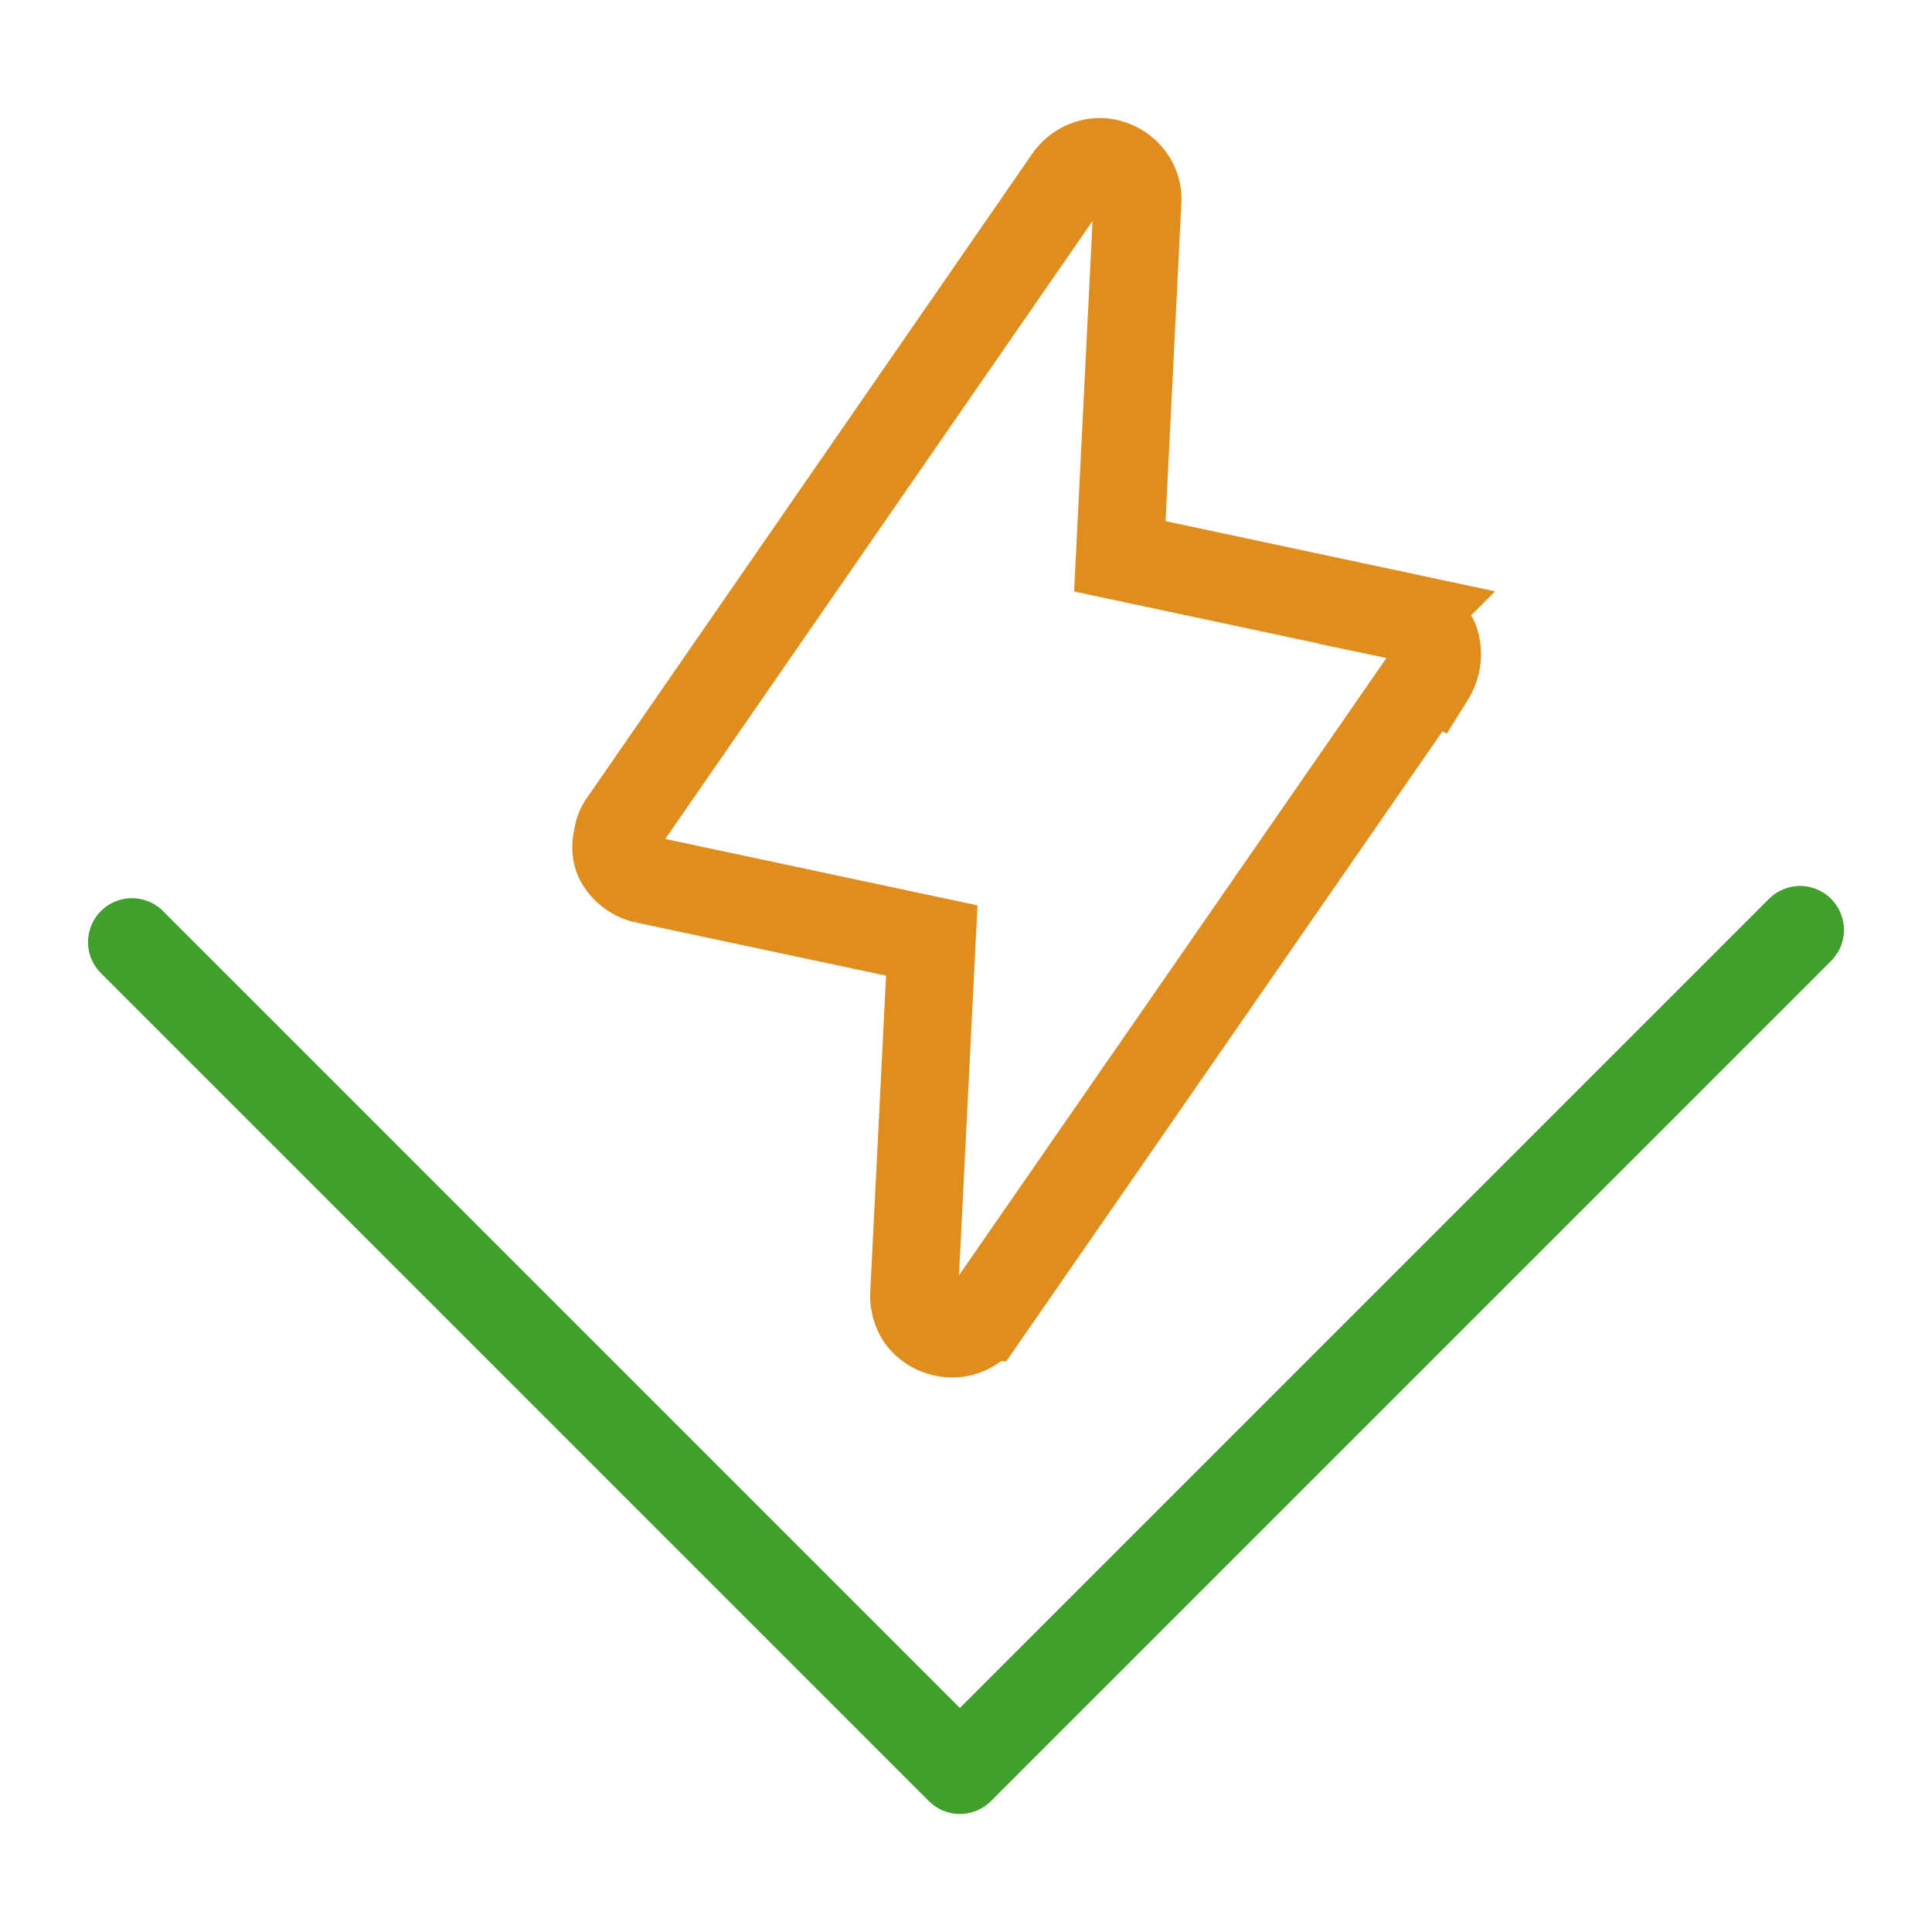 <svg xmlns="http://www.w3.org/2000/svg" width="100" height="100" viewBox="-5 -5 110 110">
    <path fill="none" stroke="#df8e1d" stroke-width="5" d="m76.304 33.438-25.315 36.56a2.242 2.242 0 0 1-1.082.812 2.126 2.126 0 0 1-1.39 0 2.164 2.164 0 0 1-1.122-.812 2.28 2.28 0 0 1-.348-1.352l1.005-20.097-16.348-3.478a2.126 2.126 0 0 1-.927-.464 1.932 1.932 0 0 1-.619-.85 1.932 1.932 0 0 1 0-1.044 1.778 1.778 0 0 1 .387-.966L55.82 5.187a2.242 2.242 0 0 1 1.121-.85 2.048 2.048 0 0 1 1.353 0 2.242 2.242 0 0 1 1.12.85 2.01 2.01 0 0 1 .348 1.314l-1.004 20.173 16.348 3.479a2.242 2.242 0 0 1 .966.464 2.667 2.667 0 0 1 .618.85 2.396 2.396 0 0 1-.232 2.048z"/>
    <path fill="none" stroke="#40a02b" stroke-linecap="round" stroke-linejoin="round" stroke-width="5" d="M97.487 47.944 49.652 95.78 2.513 48.639" paint-order="fill markers stroke"/>
</svg>
